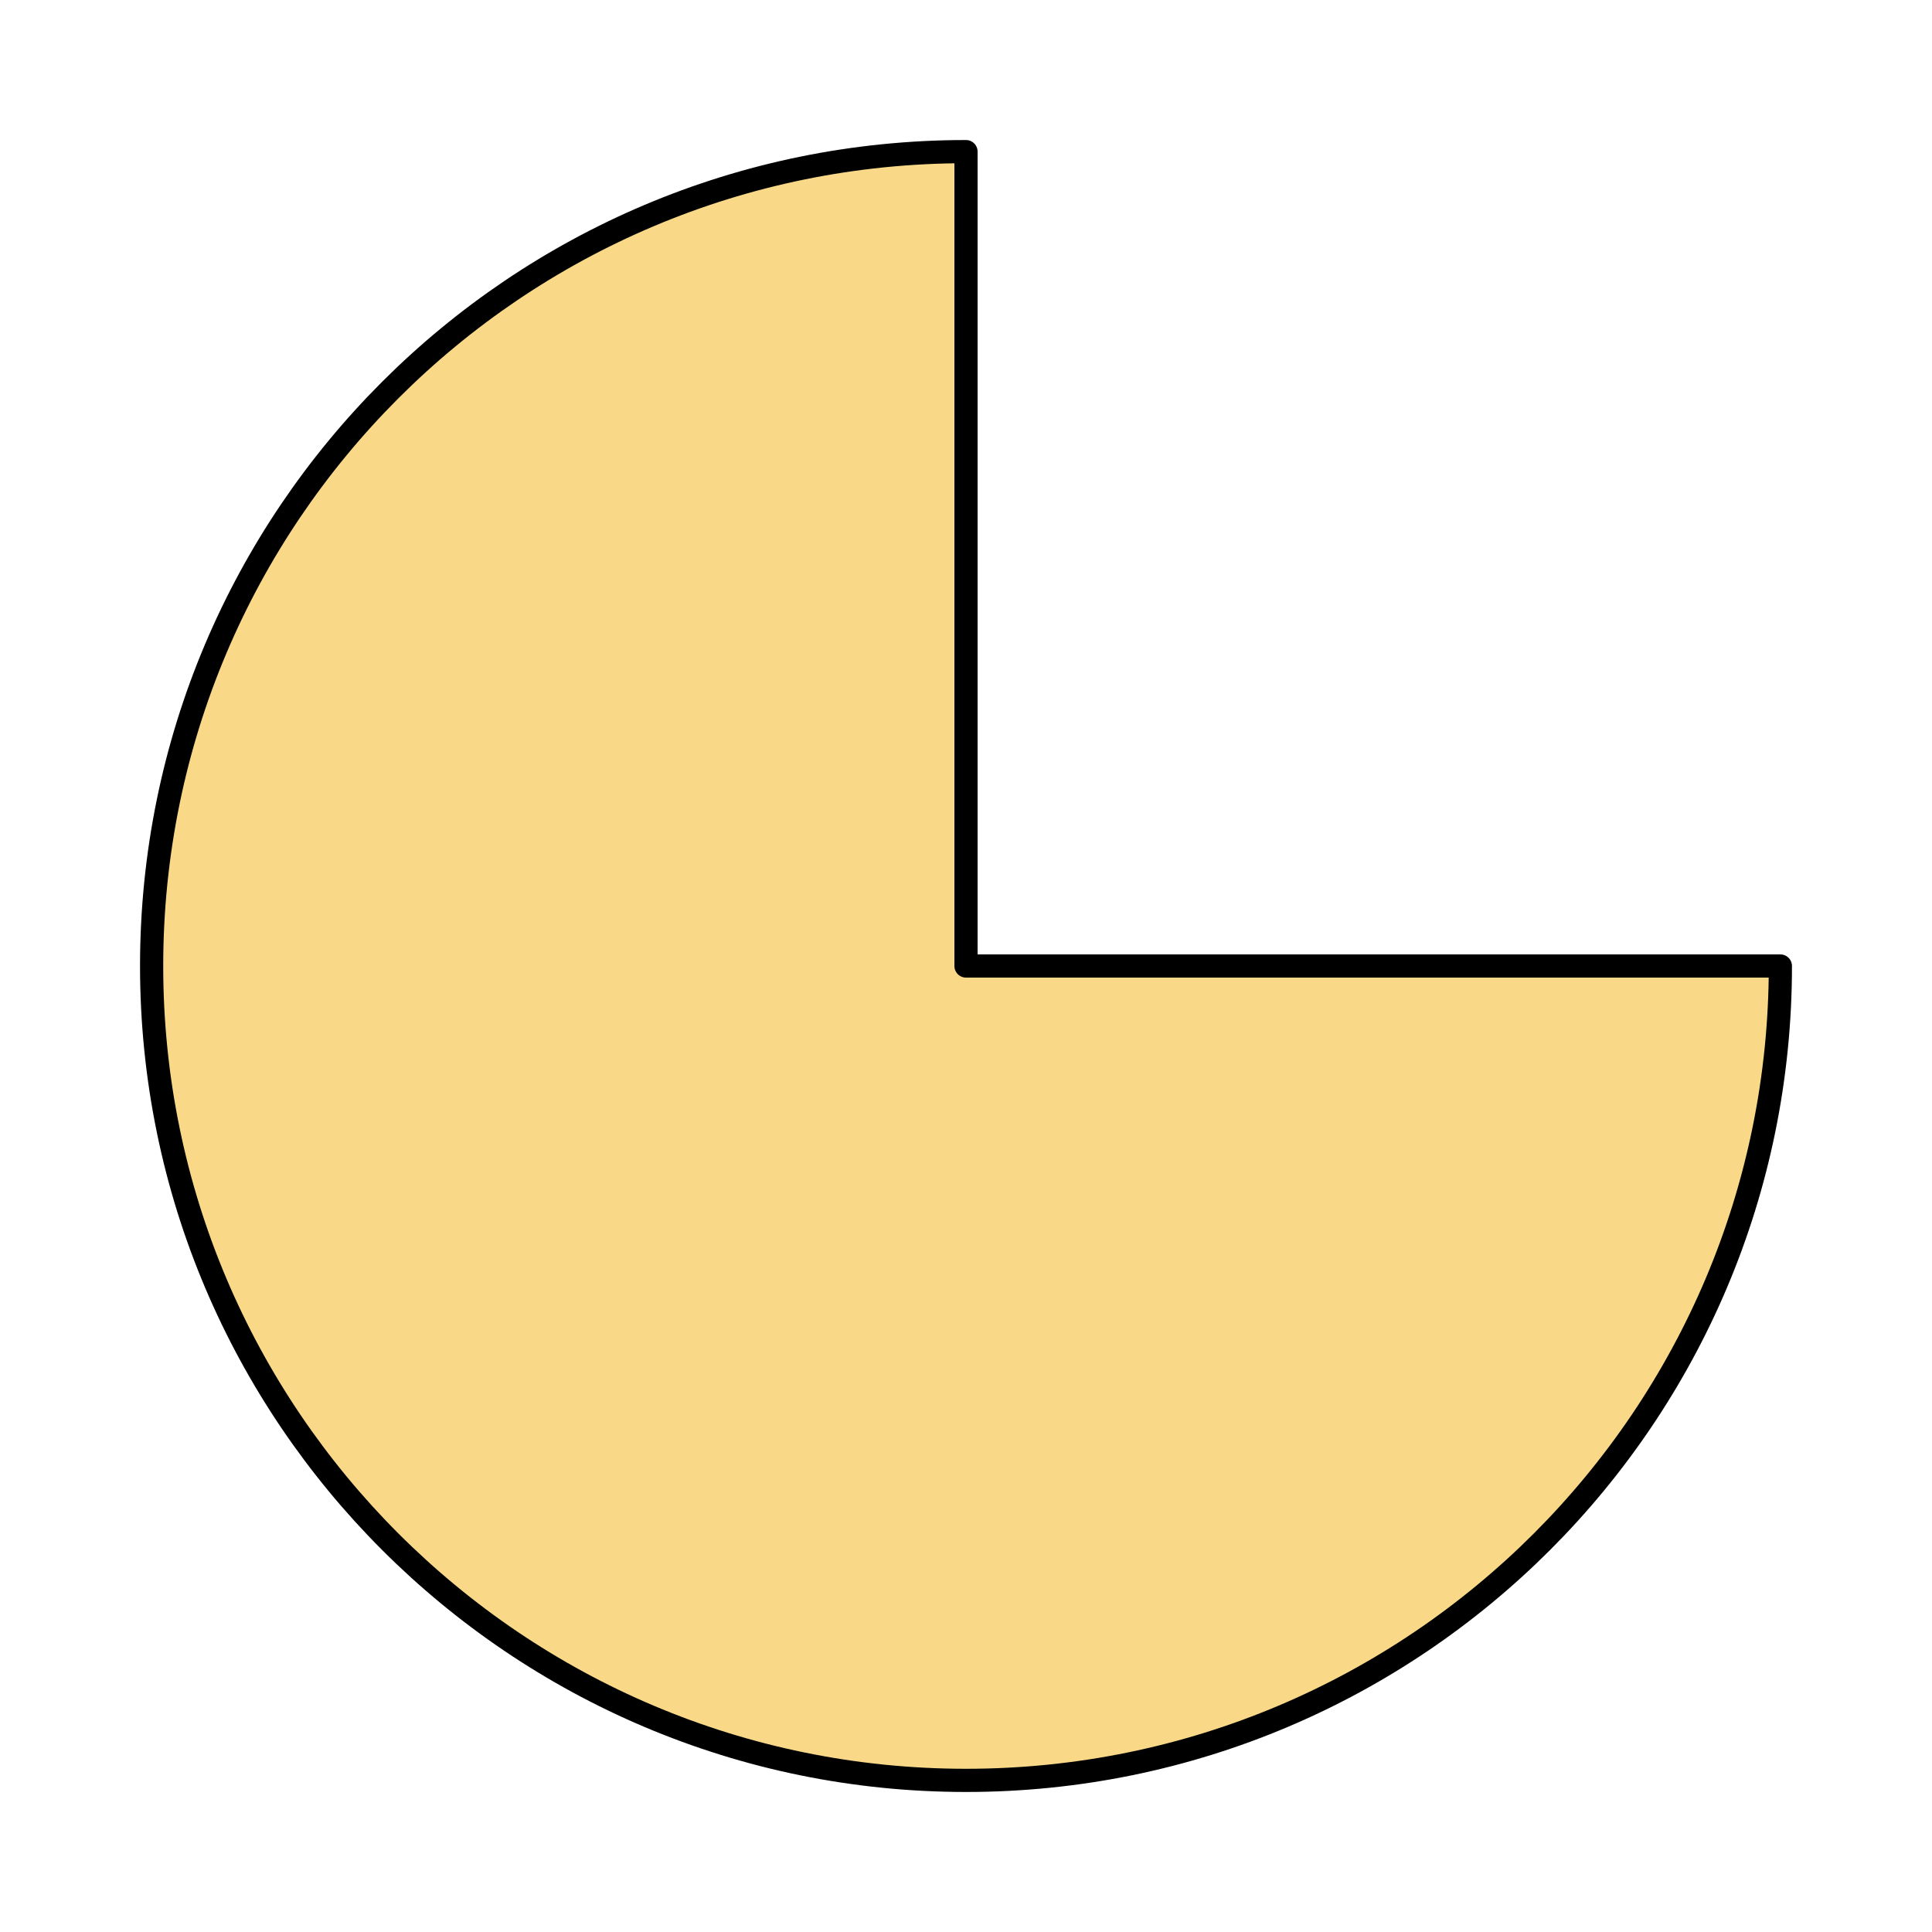 <?xml version="1.0" encoding="UTF-8" standalone="no"?><!DOCTYPE svg PUBLIC "-//W3C//DTD SVG 1.1//EN" "http://www.w3.org/Graphics/SVG/1.1/DTD/svg11.dtd"><svg width="100%" height="100%" viewBox="0 0 250 250" version="1.1" xmlns="http://www.w3.org/2000/svg" xmlns:xlink="http://www.w3.org/1999/xlink" xml:space="preserve" xmlns:serif="http://www.serif.com/" style="fill-rule:evenodd;clip-rule:evenodd;stroke-linecap:round;stroke-linejoin:round;stroke-miterlimit:1.5;"><path d="M125,19.62c-58.2,0 -105.38,47.18 -105.38,105.38c0,58.161 47.219,105.38 105.38,105.38c58.2,0 105.38,-47.18 105.38,-105.38l-105.38,0l0,-105.38Z" style="fill:#f9d888;stroke:#000;stroke-width:3px;"/></svg>